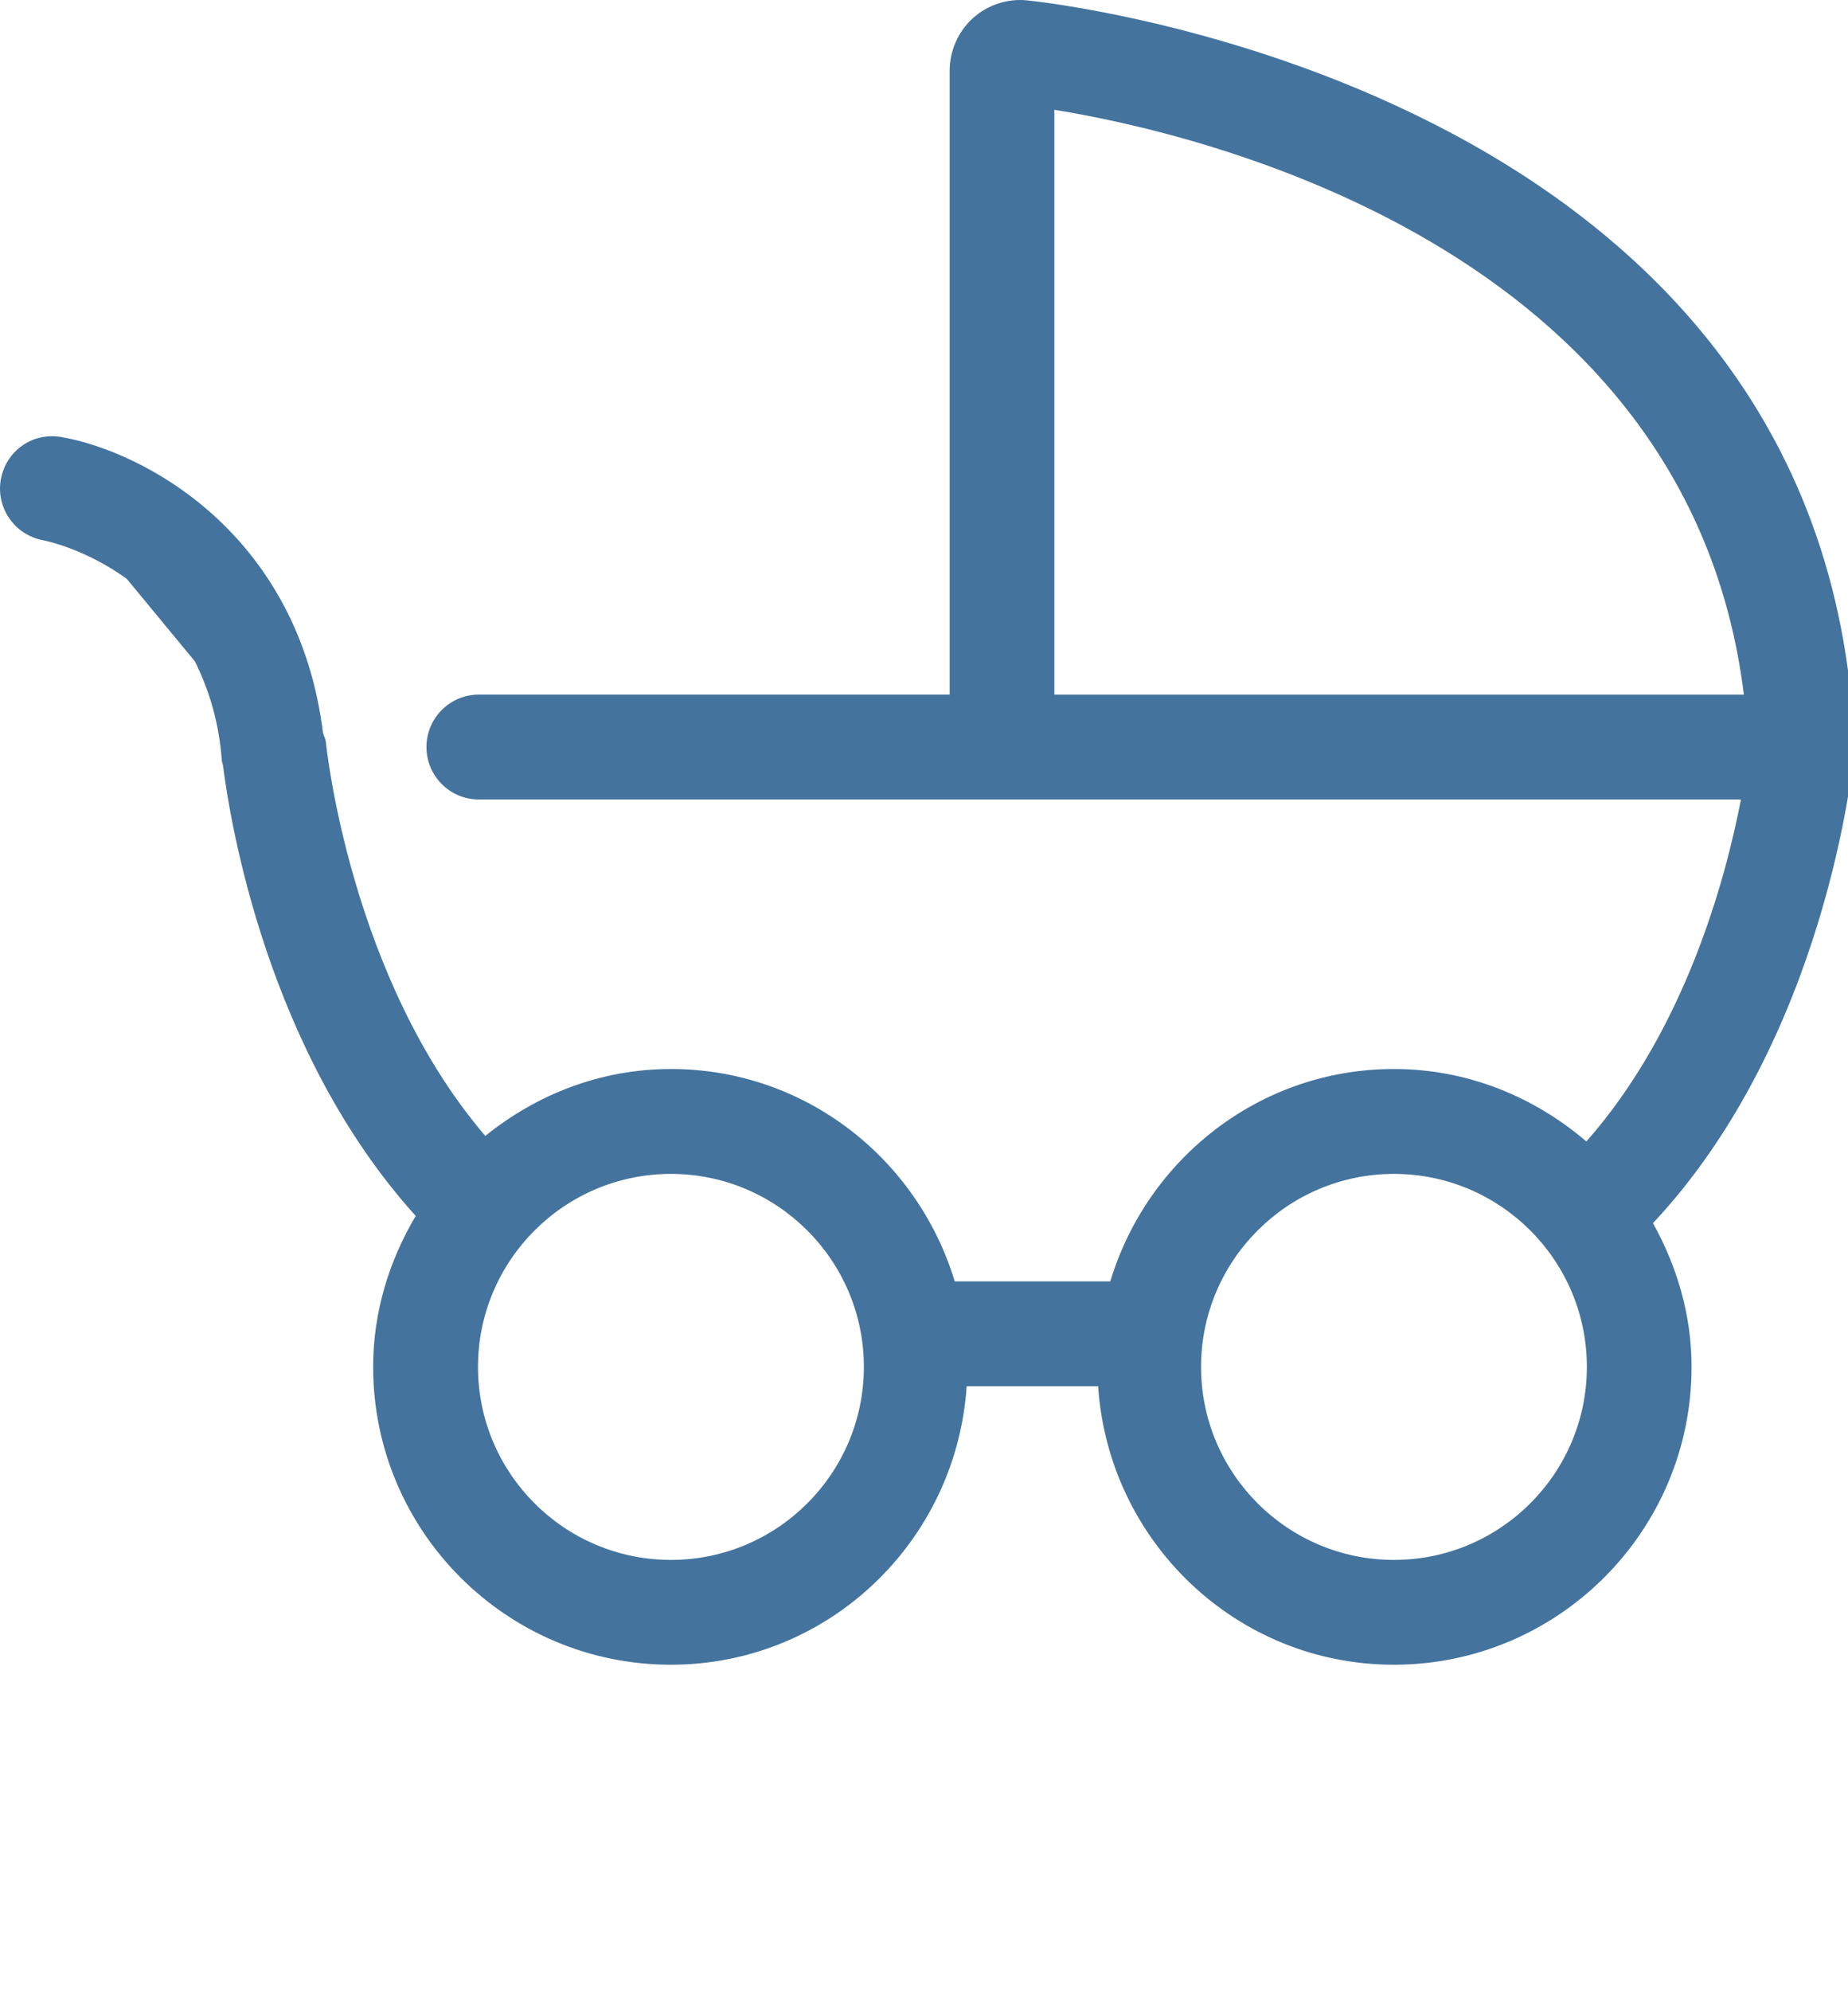 <svg id="feller-1630" xmlns="http://www.w3.org/2000/svg" x="0px" y="0px" width="26px" height="28px" xml:space="preserve"><path d="M26.083,10.524c0.001-0.016,0.009-0.03,0.008-0.046C25.717,1.136,14.559,0.015,14.447,0.005  c-0.278-0.028-0.558,0.067-0.763,0.254c-0.205,0.188-0.323,0.456-0.323,0.737v8.771H6.736C6.329,9.768,6,10.098,6,10.505  s0.33,0.737,0.737,0.737h17.757c-0.219,1.133-0.79,3.241-2.175,4.809c-0.732-0.626-1.67-1.019-2.707-1.019  c-1.889,0-3.471,1.265-3.991,2.986h-2.189c-0.521-1.722-2.103-2.986-3.992-2.986c-0.993,0-1.894,0.361-2.612,0.941  c-1.908-2.227-2.239-5.5-2.243-5.535c-0.004-0.047-0.027-0.086-0.04-0.129C4.194,7.486,2.012,6.345,0.861,6.145  C0.458,6.075,0.084,6.341,0.012,6.74s0.193,0.781,0.591,0.856C0.649,7.604,1.205,7.721,1.784,8.14l0.958,1.16  c0.19,0.383,0.338,0.833,0.38,1.403c0.001,0.02,0.012,0.036,0.015,0.056c0.1,0.797,0.622,4.029,2.712,6.339  c-0.371,0.625-0.599,1.345-0.599,2.123c0,2.31,1.878,4.188,4.188,4.188c2.217,0,4.018-1.735,4.162-3.916h1.85  c0.144,2.181,1.945,3.916,4.161,3.916c2.31,0,4.188-1.879,4.188-4.188c0-0.736-0.208-1.42-0.543-2.021  c2.433-2.596,2.815-6.455,2.831-6.626C26.09,10.556,26.083,10.541,26.083,10.524z M9.439,21.935c-1.497,0-2.714-1.217-2.714-2.714  s1.218-2.714,2.714-2.714c1.497,0,2.715,1.217,2.715,2.714S10.937,21.935,9.439,21.935z M14.834,1.544  c1.979,0.318,8.92,1.897,9.701,8.224h-9.701V1.544z M19.612,21.935c-1.497,0-2.714-1.217-2.714-2.714s1.217-2.714,2.714-2.714  s2.714,1.217,2.714,2.714S21.109,21.935,19.612,21.935z" style="fill: #44739e"></path></svg>